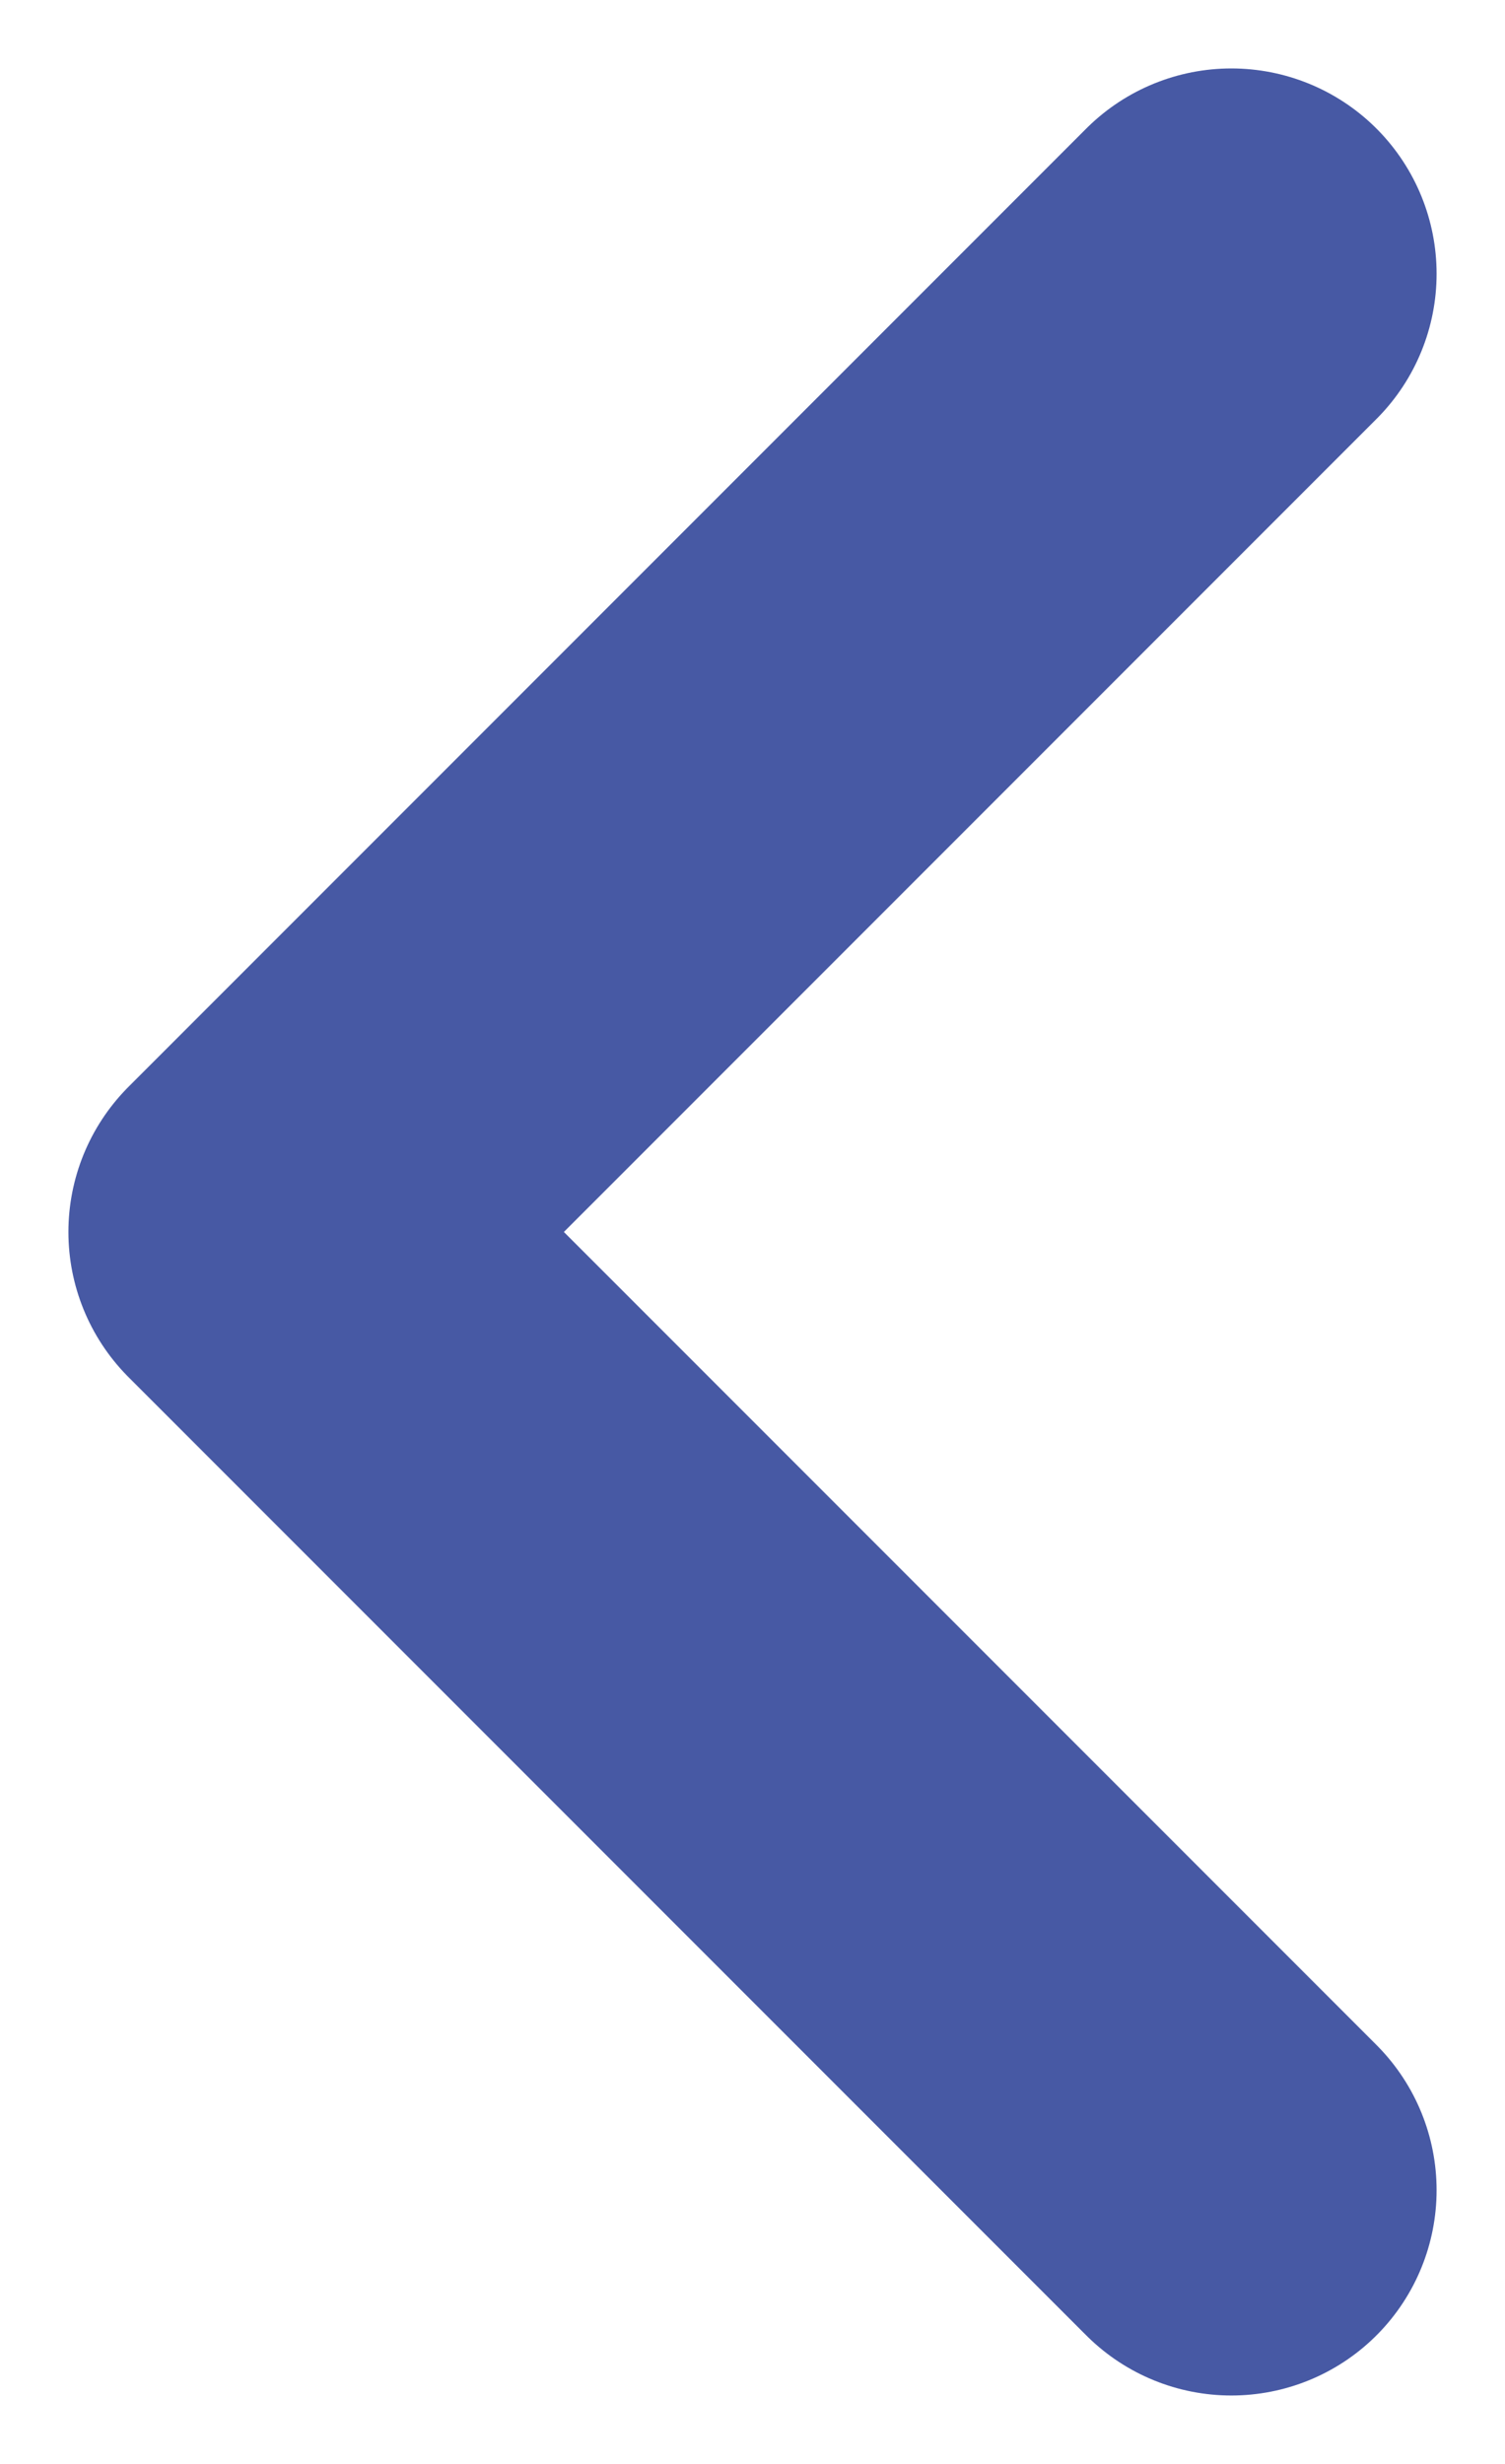 <svg width="11" height="18" viewBox="0 0 11 18" fill="none" xmlns="http://www.w3.org/2000/svg">
<path d="M9 2L2 9L9 16" stroke="#4759A4" stroke-width="3" stroke-linecap="round" stroke-linejoin="round"/>
</svg>
